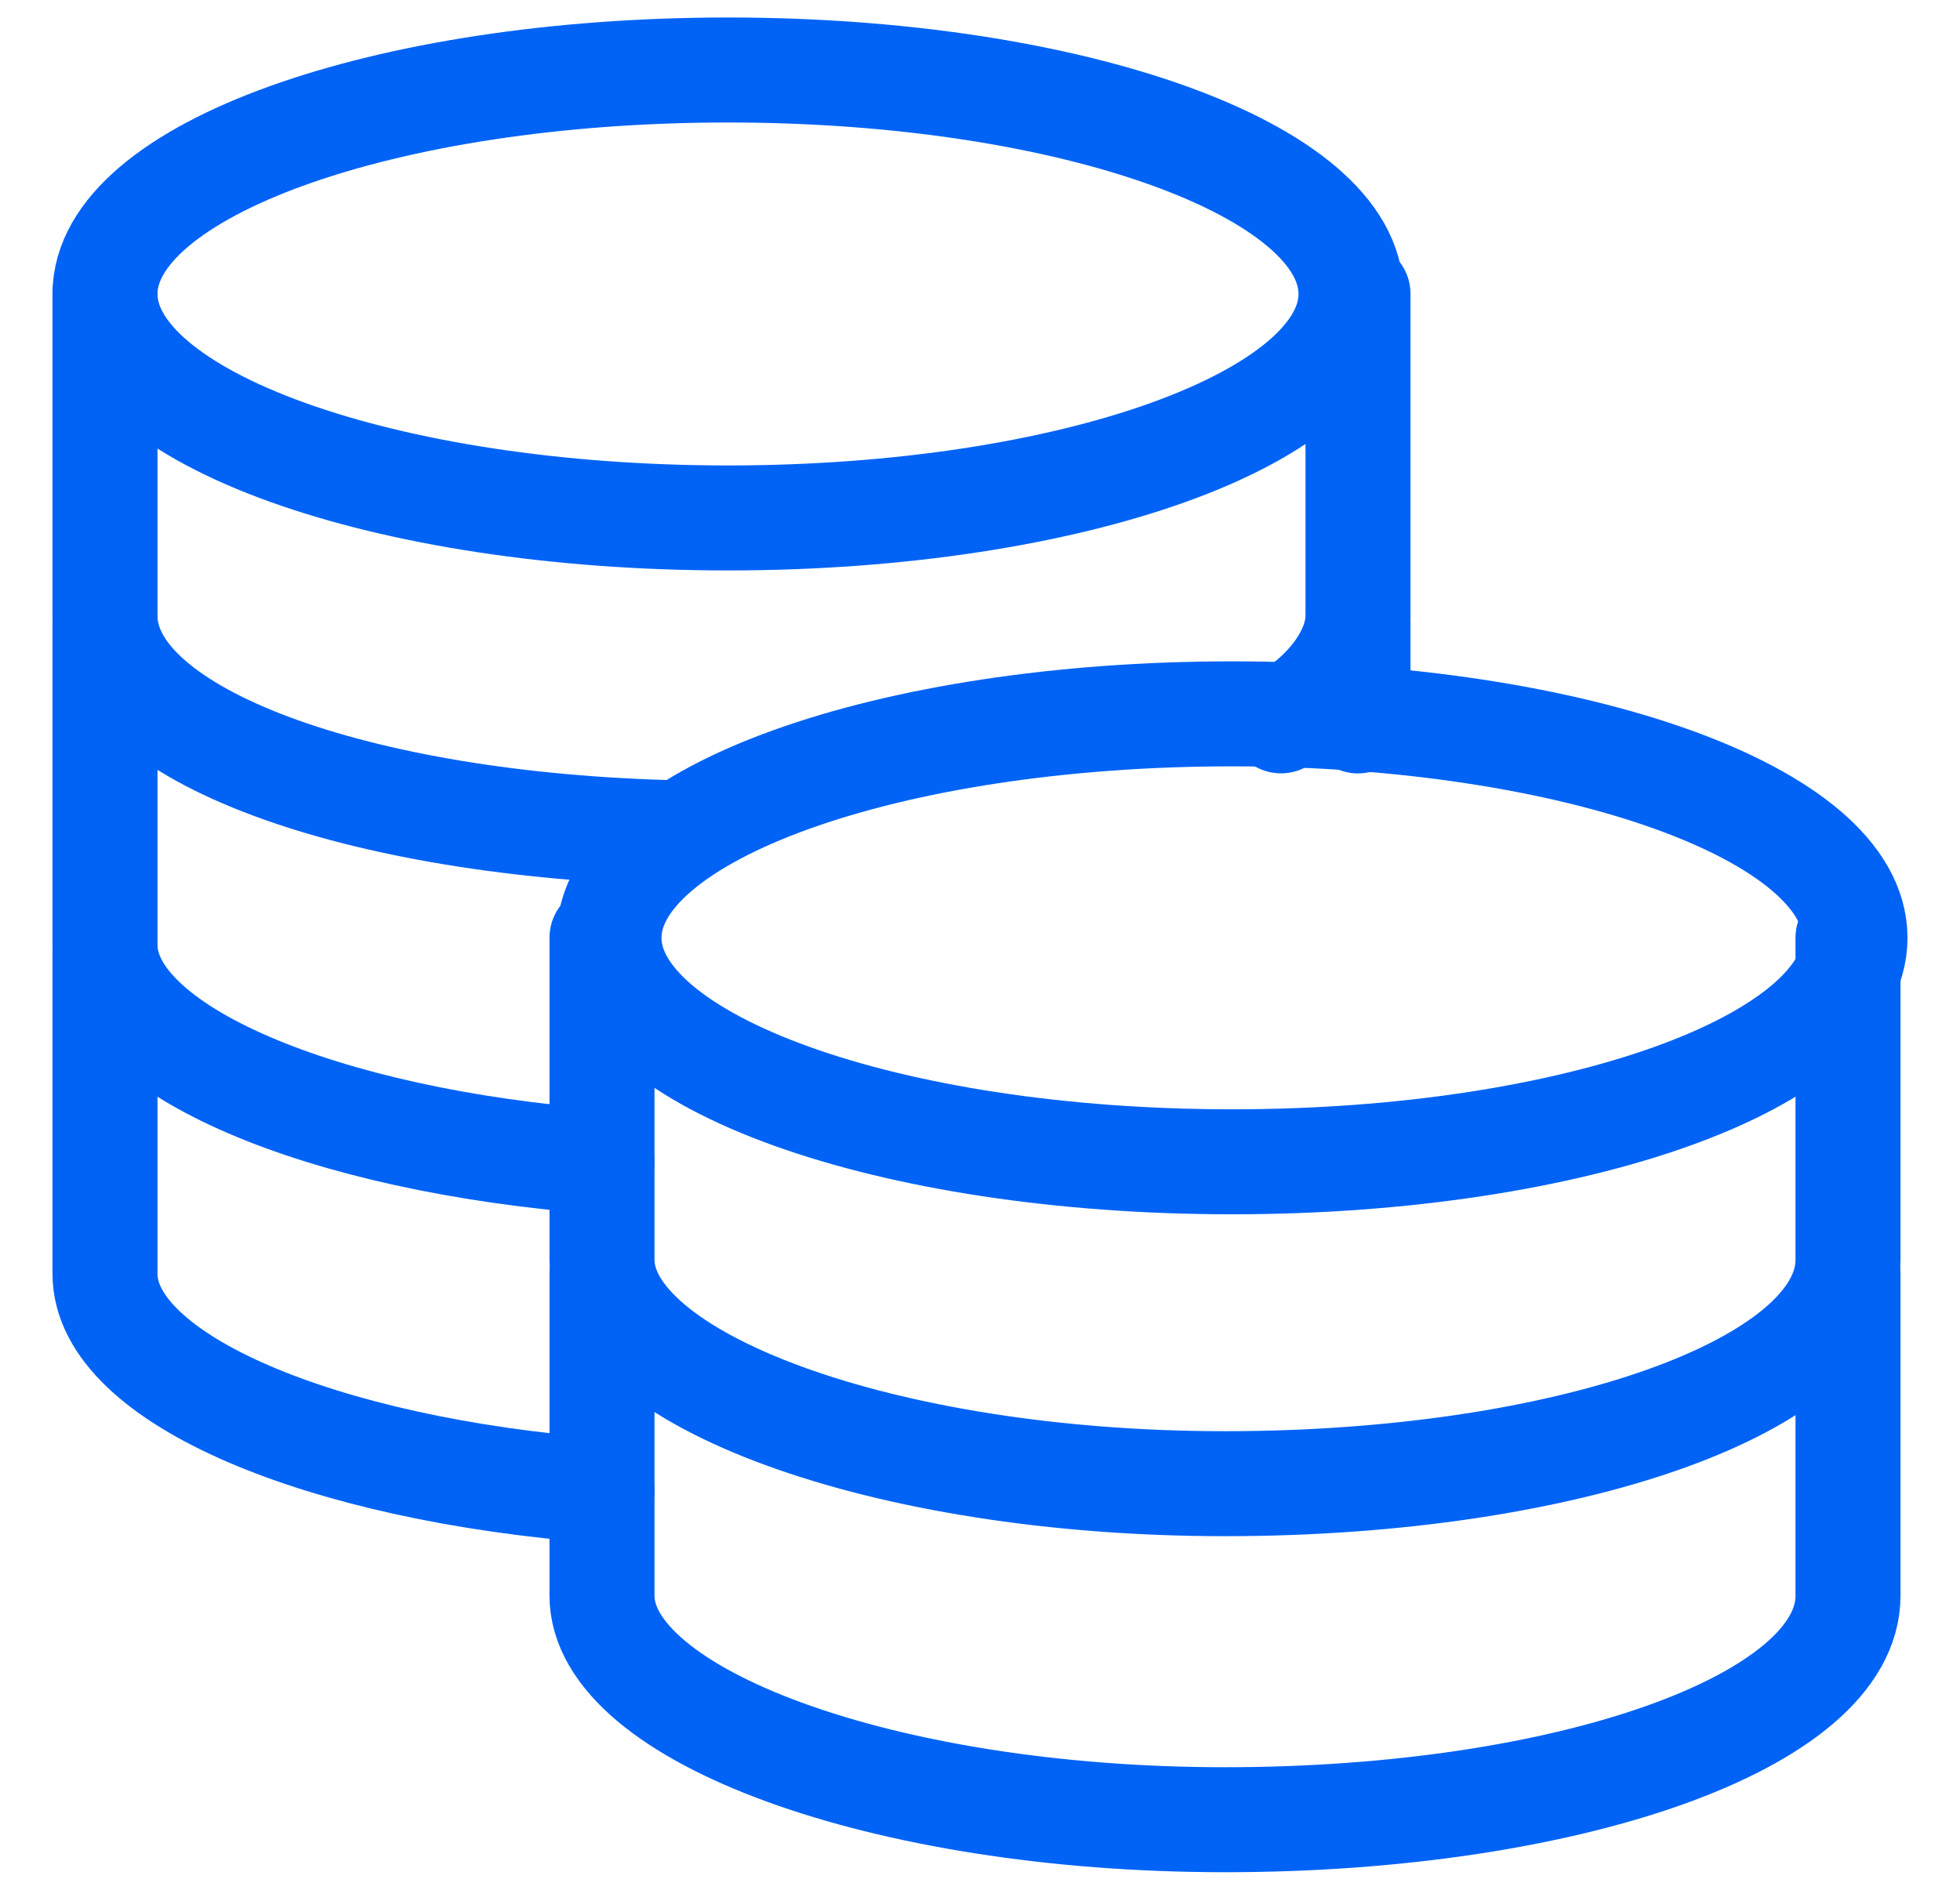 <svg width="28" height="27" viewBox="0 0 28 27" fill="none" xmlns="http://www.w3.org/2000/svg">
<path d="M10.4 7.4C15.315 7.4 19.3 5.967 19.3 4.2C19.3 2.433 15.315 1 10.4 1C5.485 1 1.5 2.433 1.5 4.2C1.5 5.967 5.485 7.4 10.4 7.4Z" stroke="#0063F5" stroke-width="1.5" stroke-miterlimit="10" stroke-linecap="round" stroke-linejoin="round"/>
<path d="M18.3 10.299C19 9.899 19.4 9.299 19.4 8.799V4.199" stroke="#0063F5" stroke-width="1.5" stroke-miterlimit="10" stroke-linecap="round" stroke-linejoin="round"/>
<path d="M1.5 4.199V8.799C1.5 10.499 5.1 11.799 9.7 11.899" stroke="#0063F5" stroke-width="1.5" stroke-miterlimit="10" stroke-linecap="round" stroke-linejoin="round"/>
<path d="M19.4 10.3V8.9" stroke="#0063F5" stroke-width="1.5" stroke-miterlimit="10" stroke-linecap="round" stroke-linejoin="round"/>
<path d="M1.5 8.9V13.5C1.5 15 4.6 16.3 8.6 16.6" stroke="#0063F5" stroke-width="1.5" stroke-miterlimit="10" stroke-linecap="round" stroke-linejoin="round"/>
<path d="M1.5 13.6V18.2C1.5 19.7 4.6 21 8.6 21.3" stroke="#0063F5" stroke-width="1.5" stroke-miterlimit="10" stroke-linecap="round" stroke-linejoin="round"/>
<path d="M17.6 16.599C22.515 16.599 26.5 15.166 26.5 13.399C26.5 11.632 22.515 10.199 17.6 10.199C12.685 10.199 8.7 11.632 8.7 13.399C8.7 15.166 12.685 16.599 17.6 16.599Z" stroke="#0063F5" stroke-width="1.5" stroke-miterlimit="10" stroke-linecap="round" stroke-linejoin="round"/>
<path d="M8.6 13.398V17.998C8.6 19.698 12.6 21.198 17.5 21.198C22.4 21.198 26.4 19.798 26.4 17.998V13.398" stroke="#0063F5" stroke-width="1.5" stroke-miterlimit="10" stroke-linecap="round" stroke-linejoin="round"/>
<path d="M8.6 18.199V22.799C8.6 24.499 12.6 25.999 17.5 25.999C22.4 25.999 26.4 24.599 26.4 22.799V18.199" stroke="#0063F5" stroke-width="1.5" stroke-miterlimit="10" stroke-linecap="round" stroke-linejoin="round"/>
</svg>
